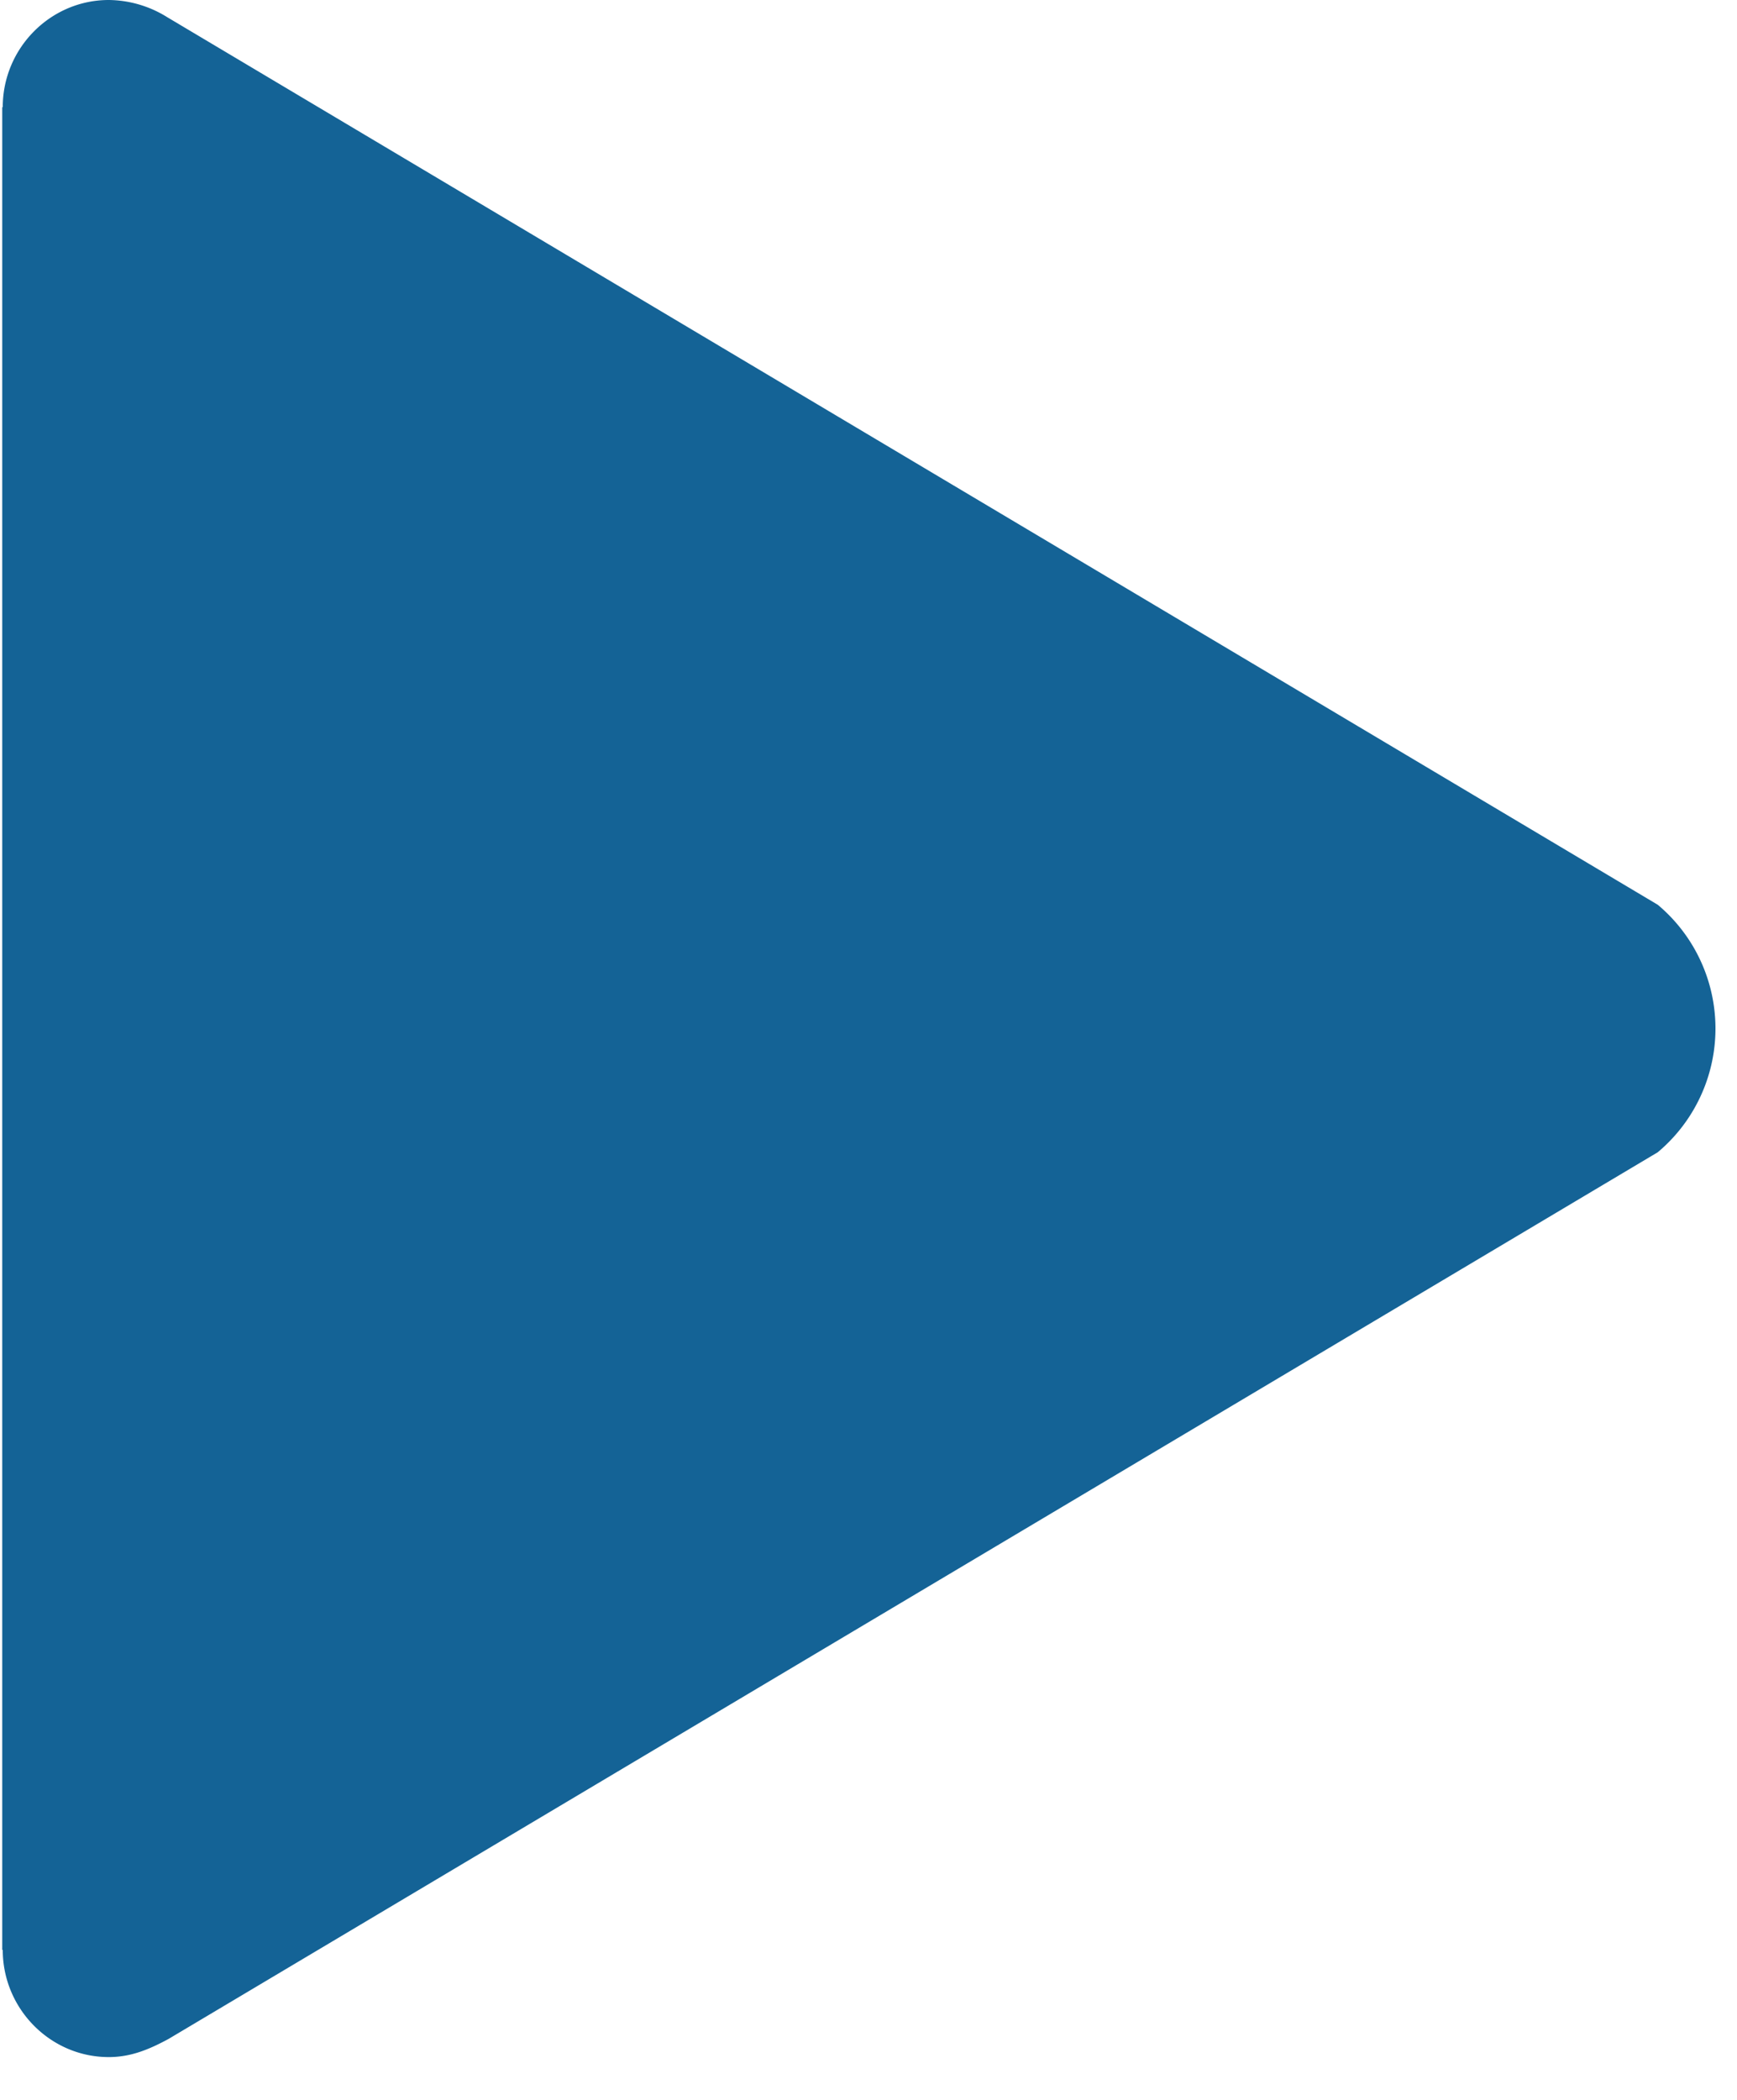 <svg width="24" height="29" xmlns="http://www.w3.org/2000/svg"><path d="M22.905 12.495L2.31.237A1.553 1.553 0 001.503 0C.696 0 .038.666.038 1.48H.031v25.449h.007c0 .813.658 1.48 1.465 1.48.303 0 .555-.104.828-.252l20.574-12.244a2.23 2.23 0 000-3.418z" fill-rule="nonzero" fill="#146396"/></svg>